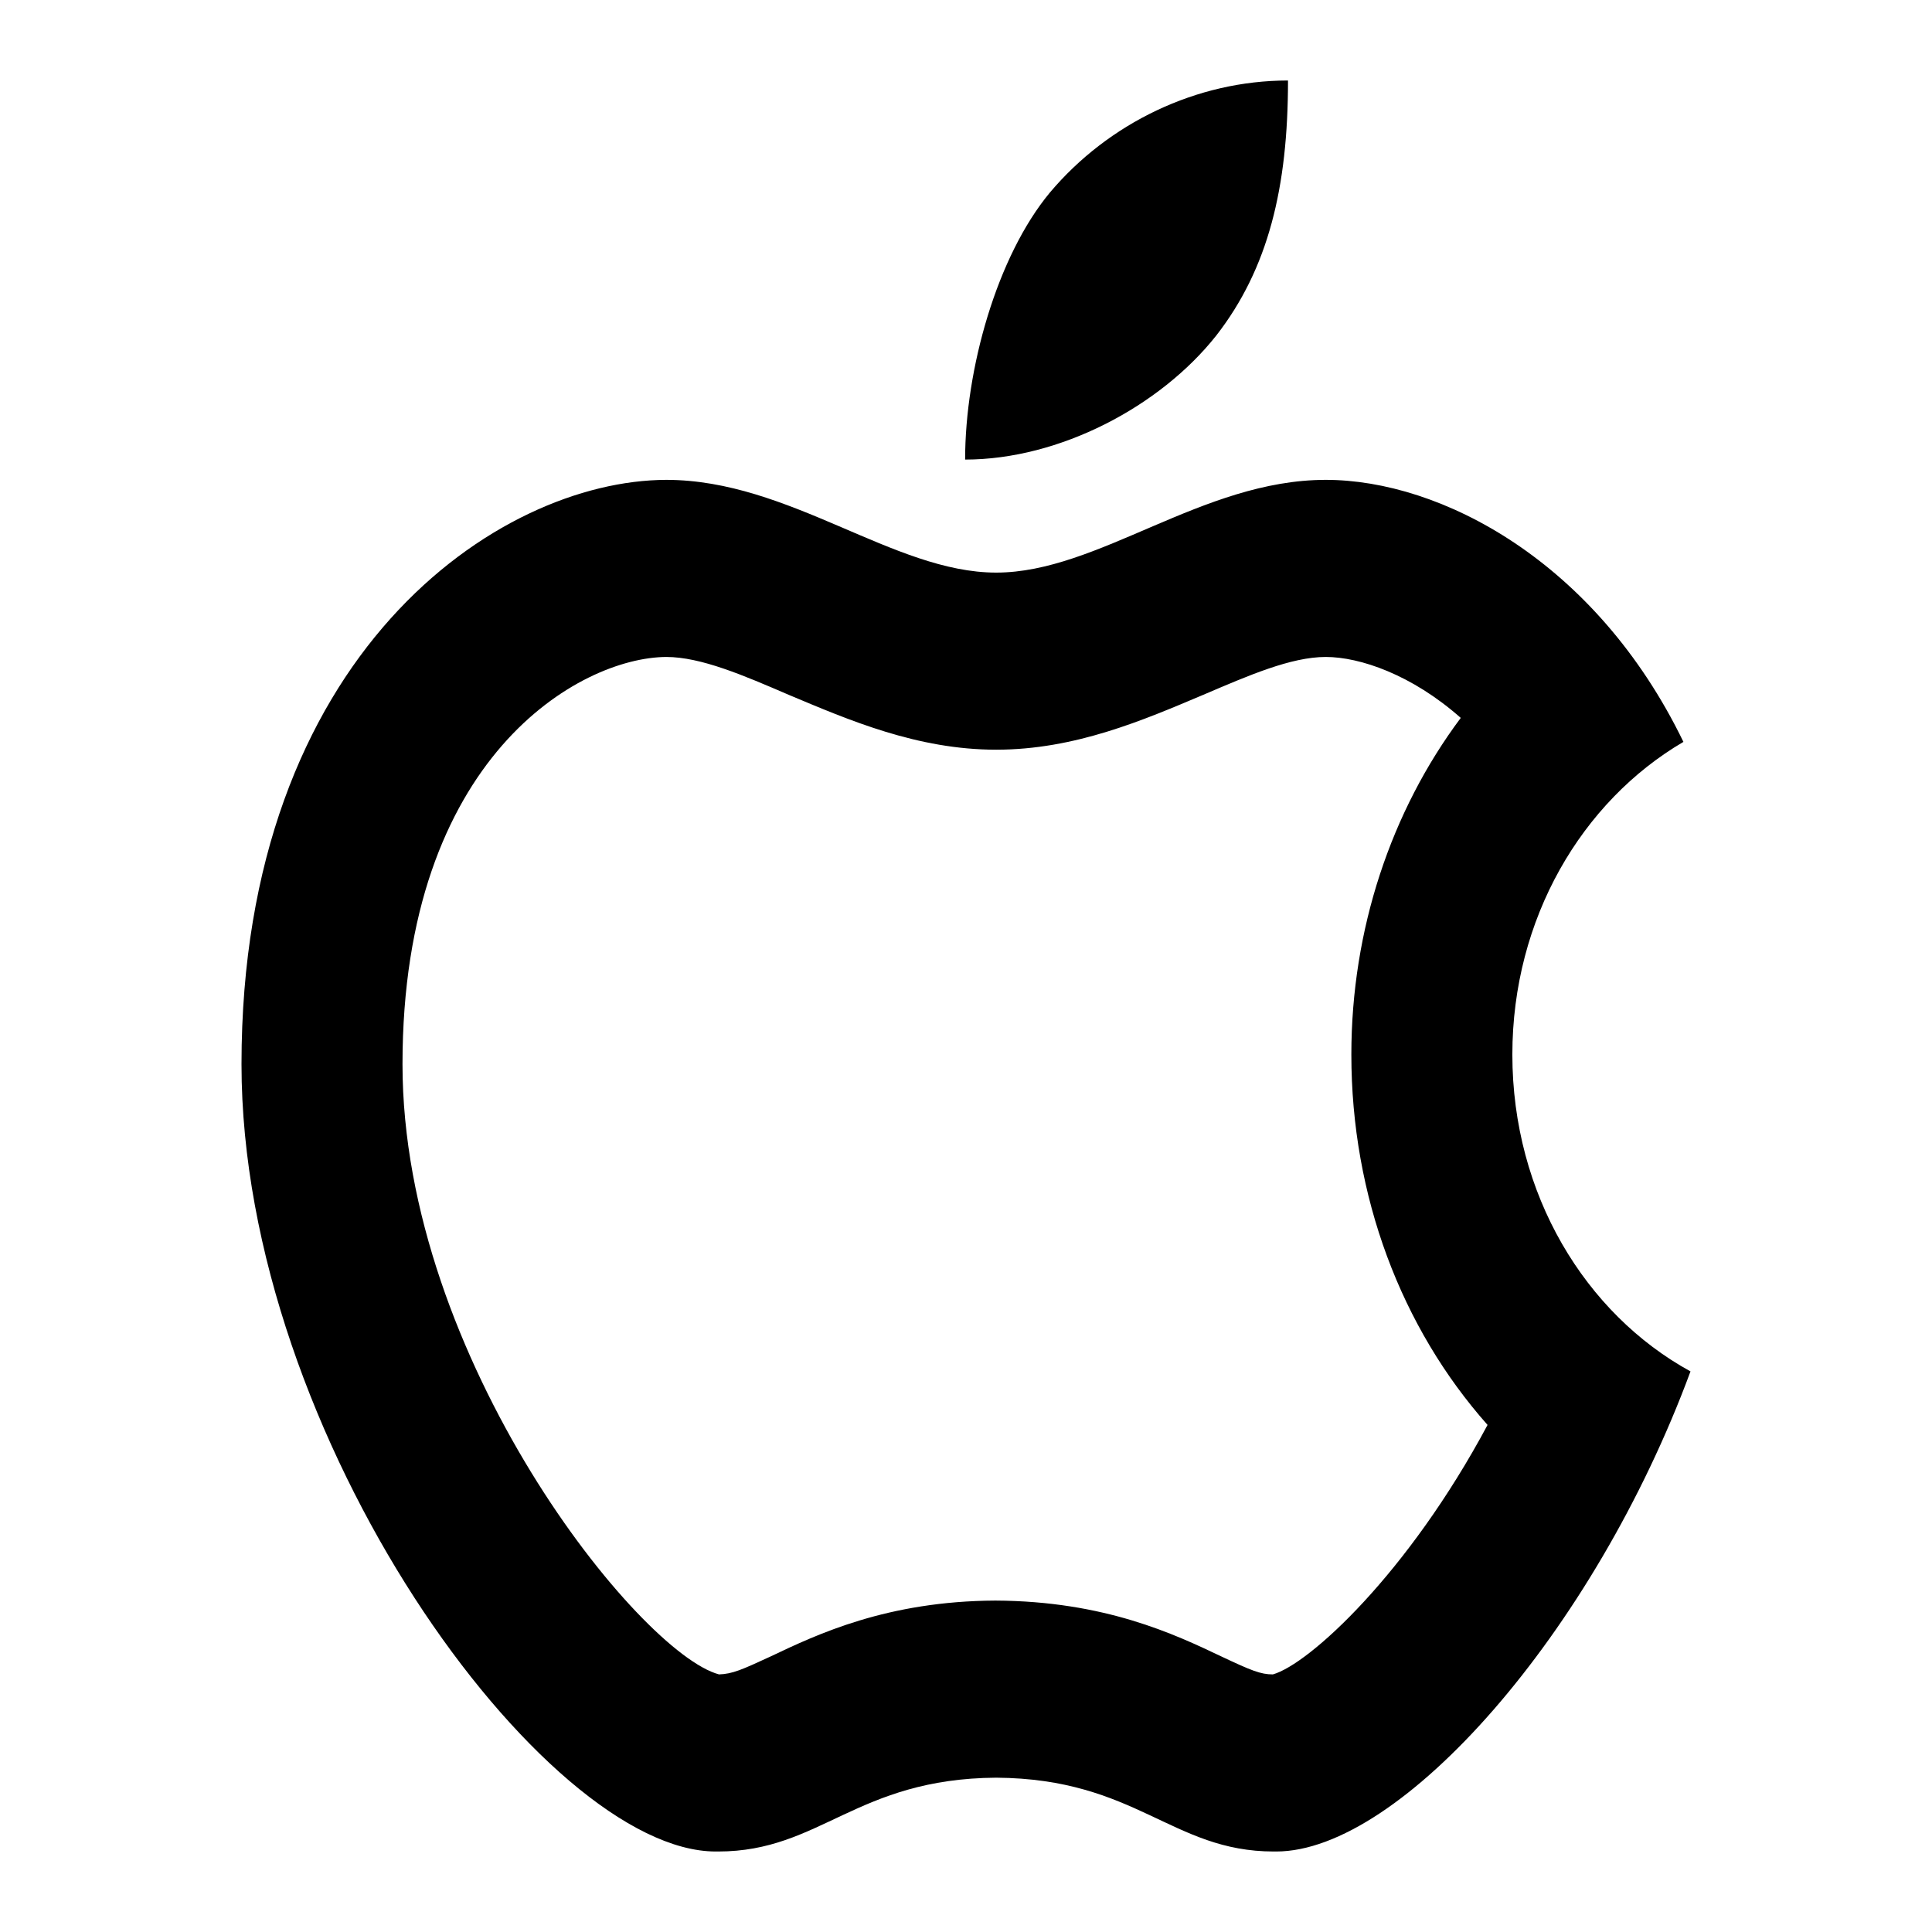 <svg width="24" height="24" viewBox="0 0 24 24" fill="none" xmlns="http://www.w3.org/2000/svg">
<path d="M16 1C14.864 1 13.771 1.527 13.042 2.392C12.385 3.183 11.989 4.586 11.989 5.709C13.161 5.709 14.411 5.051 15.109 4.168C15.755 3.337 16 2.329 16 1Z" fill="black"/>
<path d="M18.787 13.1C18.787 11.41 19.651 9.955 20.912 9.216C19.823 6.97 17.896 5.961 16.469 5.961C14.932 5.961 13.646 7.113 12.375 7.113C11.099 7.113 9.812 5.961 8.276 5.961C6.182 5.967 3 8.127 3 13.22C3 17.855 6.766 23 8.891 23C8.901 23 8.911 23 8.922 23C10.193 23 10.635 22.095 12.375 22.083C14.115 22.095 14.557 23 15.823 23C15.833 23 15.844 23 15.854 23C17.396 23 19.797 20.29 21 17.036C19.693 16.32 18.787 14.836 18.787 13.1ZM15.812 20.8C15.662 20.8 15.547 20.754 15.172 20.577C14.594 20.302 13.724 19.889 12.365 19.883C11.021 19.889 10.151 20.302 9.573 20.577C9.214 20.743 9.099 20.794 8.932 20.8C7.943 20.537 5 16.881 5 13.22C5 9.399 7.208 8.167 8.276 8.161C8.708 8.161 9.24 8.391 9.797 8.631C10.547 8.946 11.396 9.313 12.375 9.313C13.354 9.313 14.203 8.946 14.948 8.631C15.51 8.391 16.037 8.161 16.469 8.161C16.891 8.161 17.537 8.379 18.146 8.918C17.281 10.075 16.787 11.547 16.787 13.1C16.787 14.859 17.406 16.492 18.479 17.701C17.49 19.551 16.26 20.674 15.812 20.8Z" fill="black"/>
</svg>
